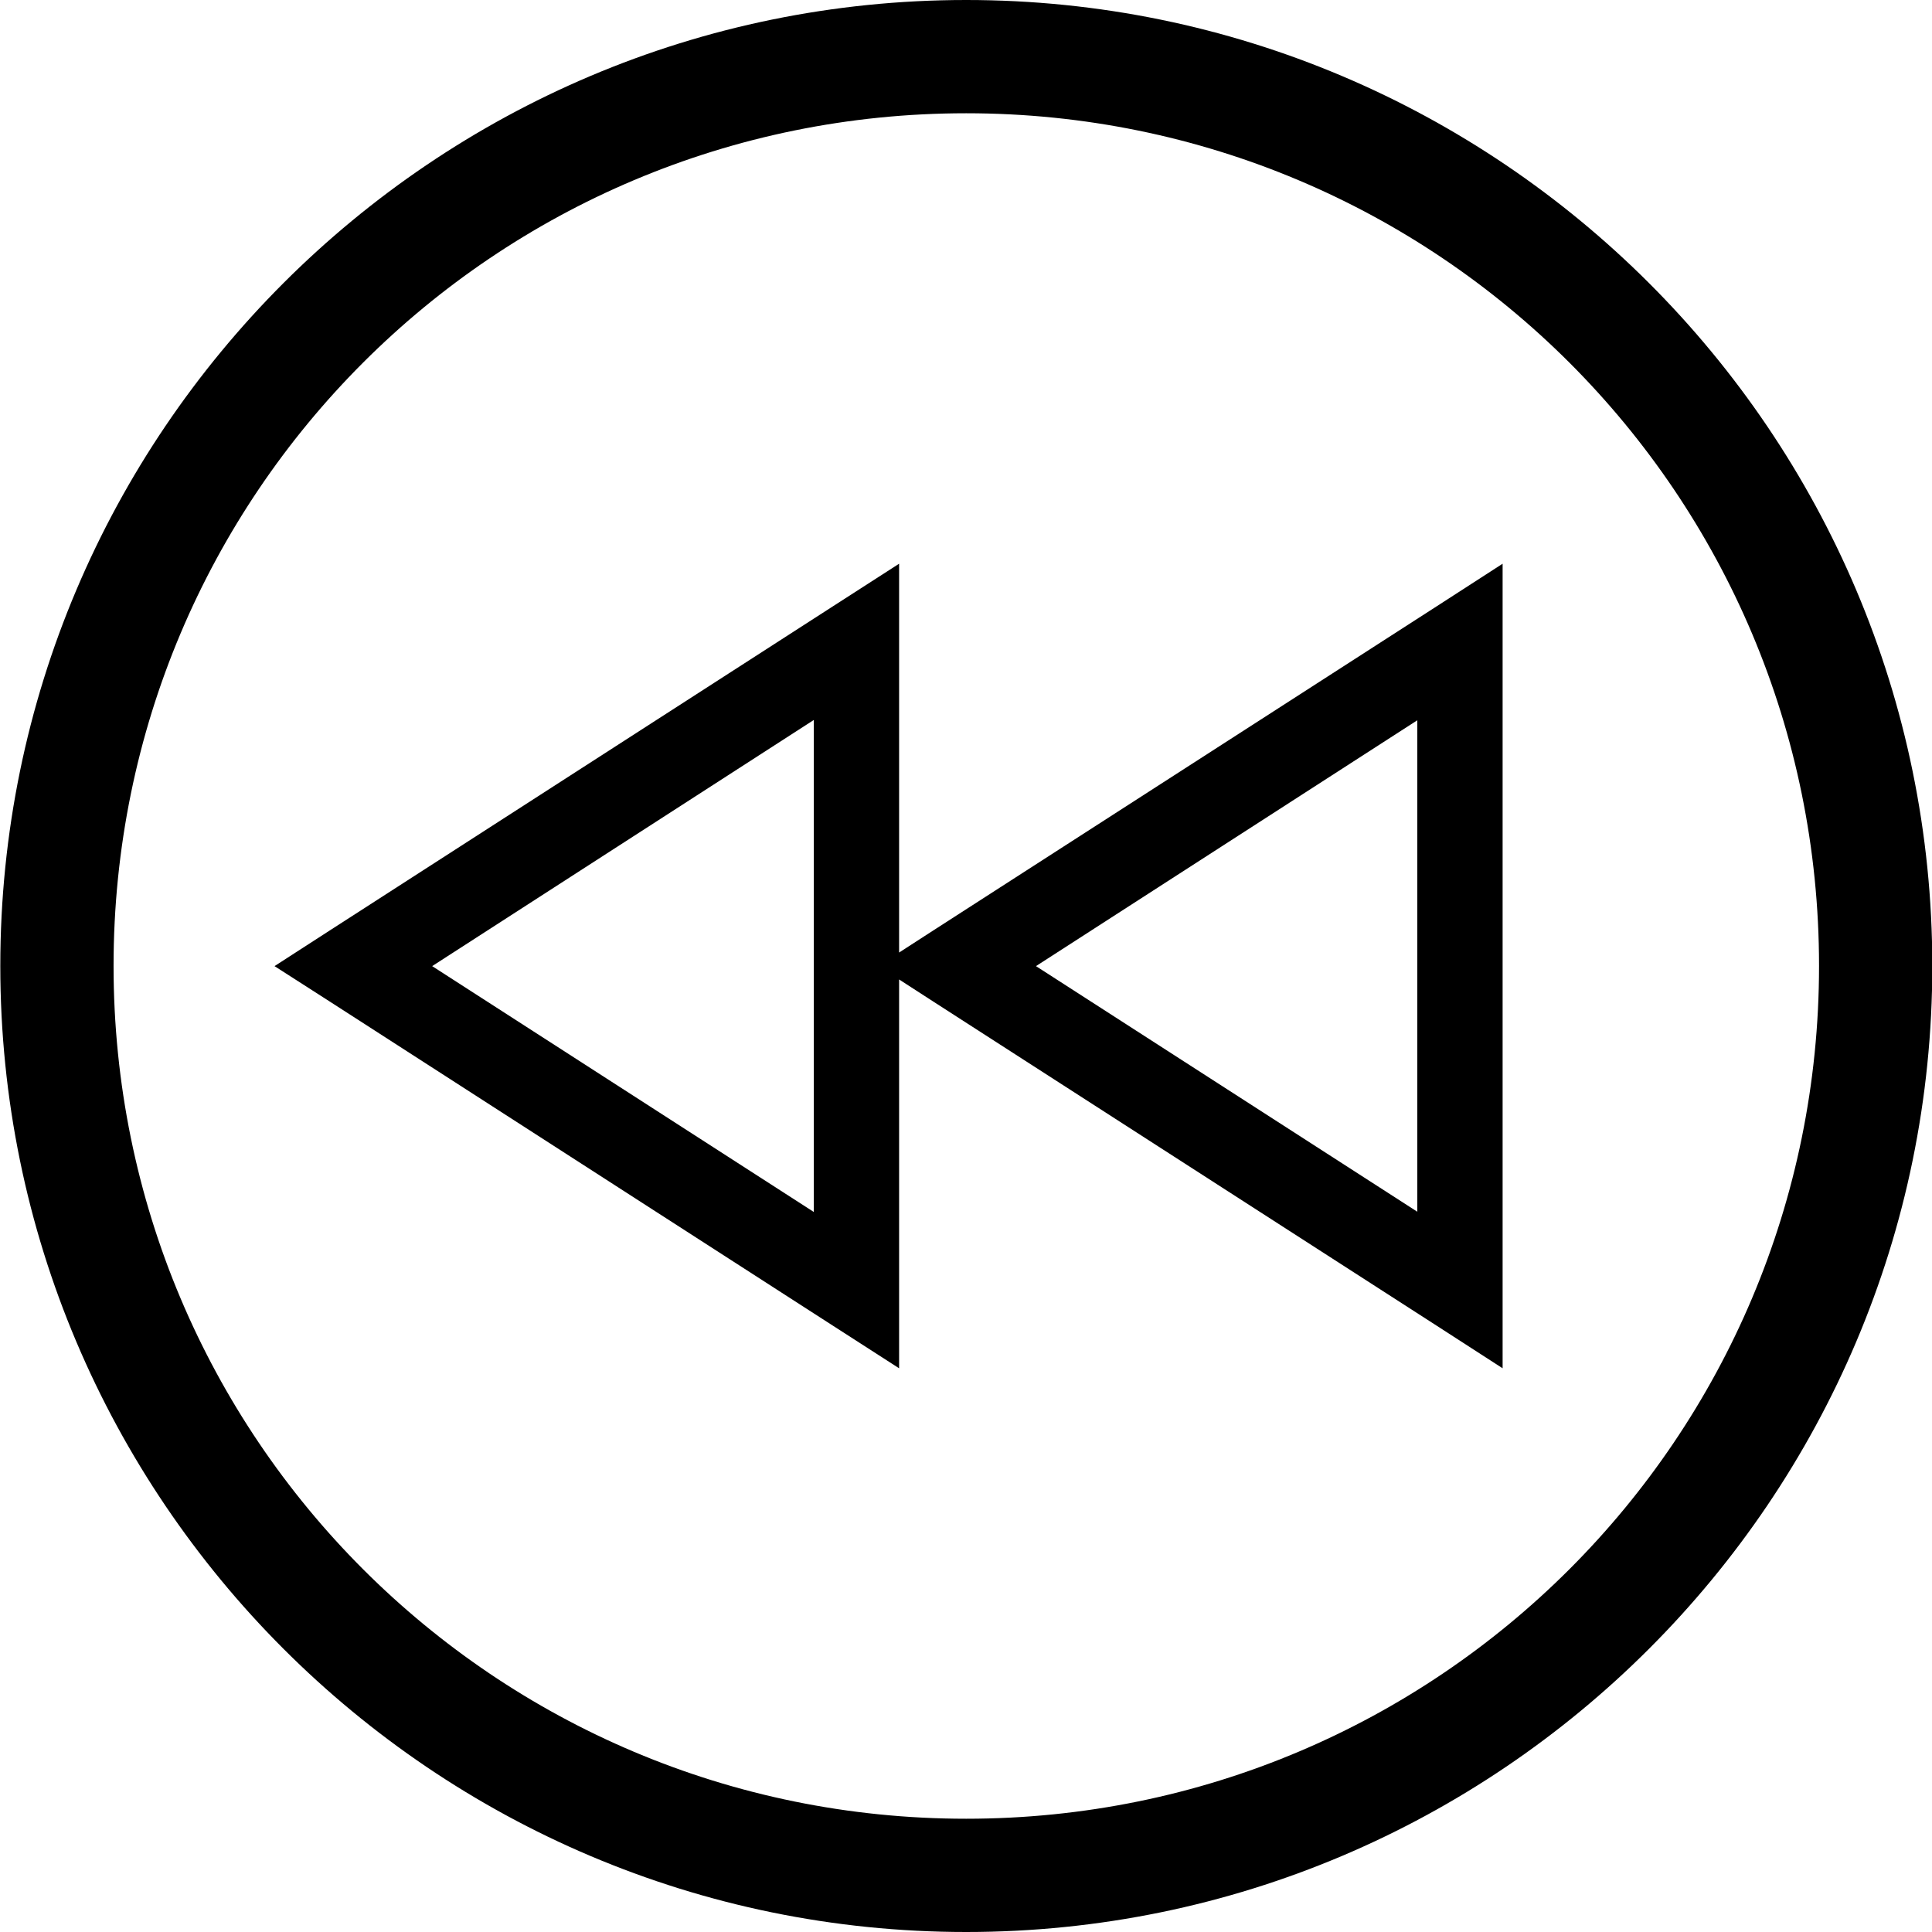 <?xml version="1.0" encoding="UTF-8" standalone="no"?>
<svg xmlns:rdf="http://www.w3.org/1999/02/22-rdf-syntax-ns#" xmlns="http://www.w3.org/2000/svg" height="32" width="32" version="1.1" xmlns:cc="http://creativecommons.org/ns#" xmlns:dc="http://purl.org/dc/elements/1.1/">
 <g transform="translate(-.002 -1020.4)">
  <path style="color:#000000;text-indent:0;block-progression:tb;text-decoration-line:none;text-transform:none" d="m16.005 1020.4c-8.826 0-15.998 7.172-15.998 15.998 0 8.826 7.172 16.002 15.998 16.002 8.826 0 16.002-7.176 16.002-16.002 0-8.826-7.176-15.998-16.002-15.998zm0 1.876c7.812 0 14.126 6.31 14.126 14.122 0 7.812-6.314 14.126-14.126 14.126-7.812 0-14.122-6.314-14.122-14.126 0-7.812 6.31-14.122 14.122-14.122z"/>
 </g>
 <path style="color:#000000;text-indent:0;block-progression:tb;text-decoration-line:none;text-transform:none" d="m14.892 9.337-1.091 0.702-8.331 5.367-0.923 0.596 0.923 0.592 8.331 5.367 1.091 0.702v-1.294-5.146l0.574 0.371 8.335 5.367 1.087 0.702v-1.294-10.738-1.294l-1.087 0.702-8.335 5.367-0.574 0.371v-5.146-1.294zm-1.413 2.588v8.149l-6.321-4.072 6.321-4.077zm9.996 0.004v8.141l-6.316-4.068 6.316-4.072z"/>
</svg>

